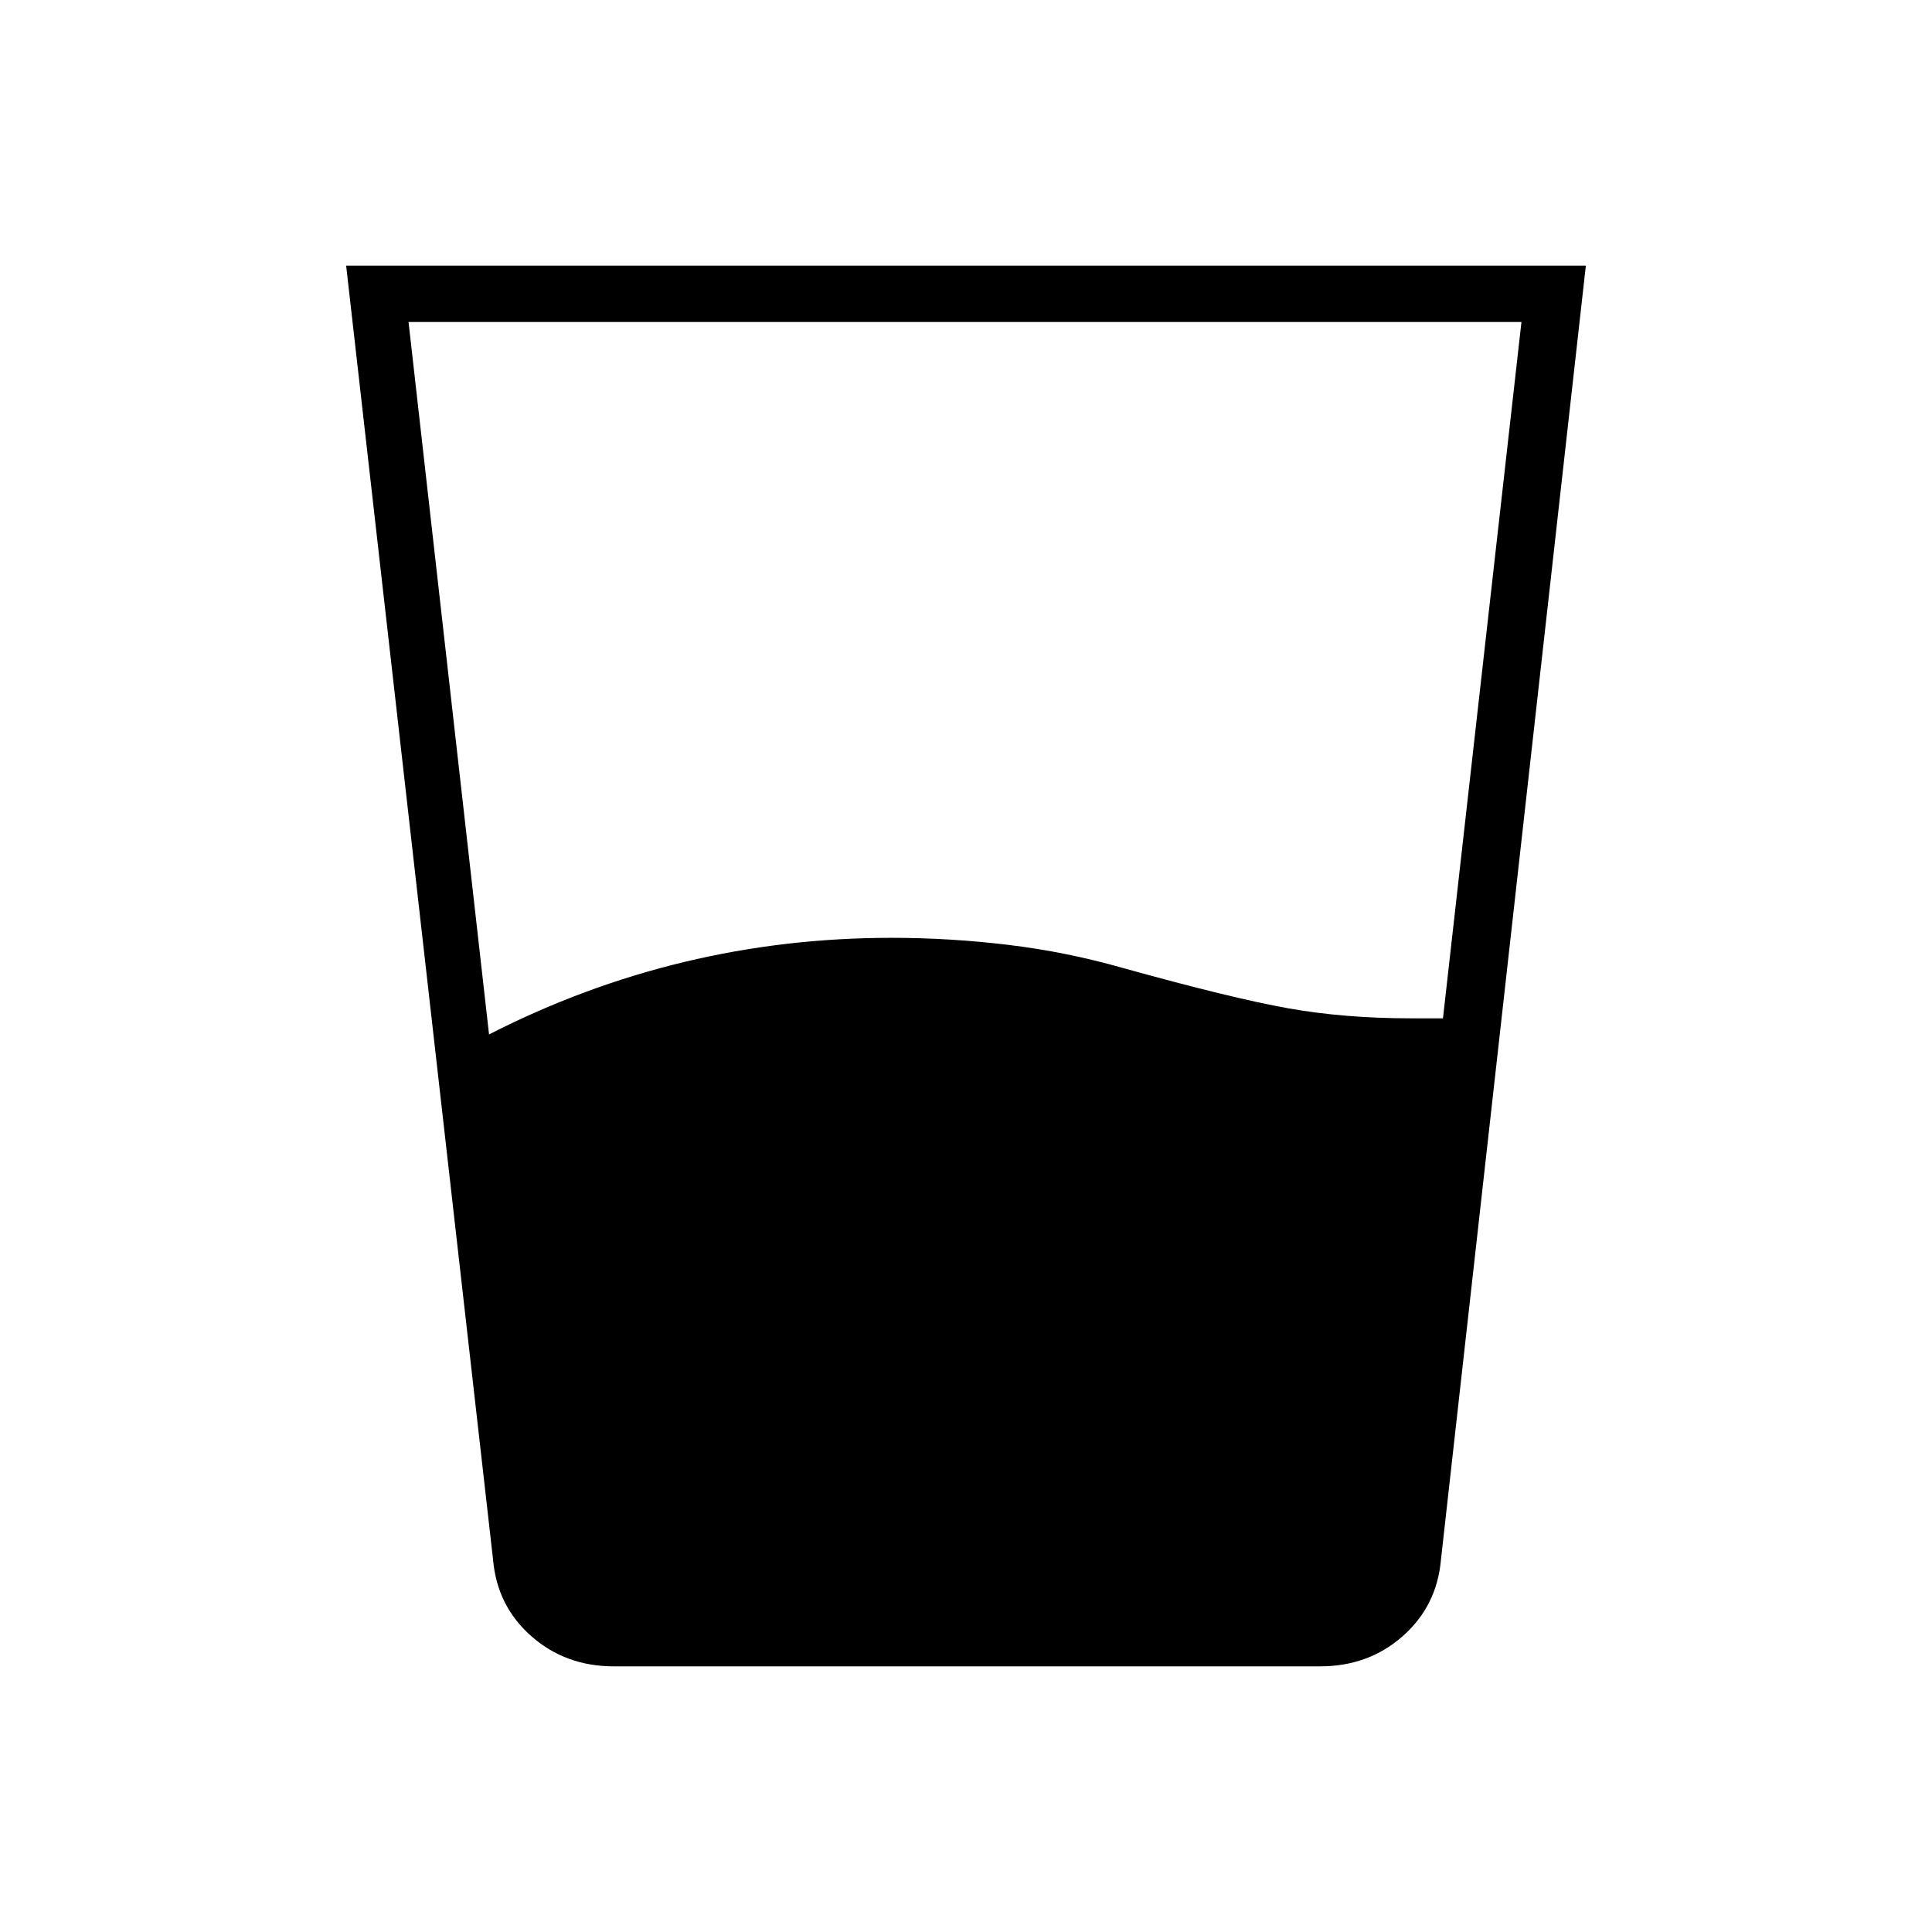 <svg xmlns="http://www.w3.org/2000/svg" height="24" viewBox="0 -960 960 960" width="24"><path d="M243-446q47-24 97-36t103-12q29 0 58 3.5t57 11.5q54 15 82 20t61 5h16l39-346H203l40 354Zm62 314q-24 0-41-15t-19-38l-73-643h616l-72 643q-2 23-19 38t-41 15H305Z"/></svg>